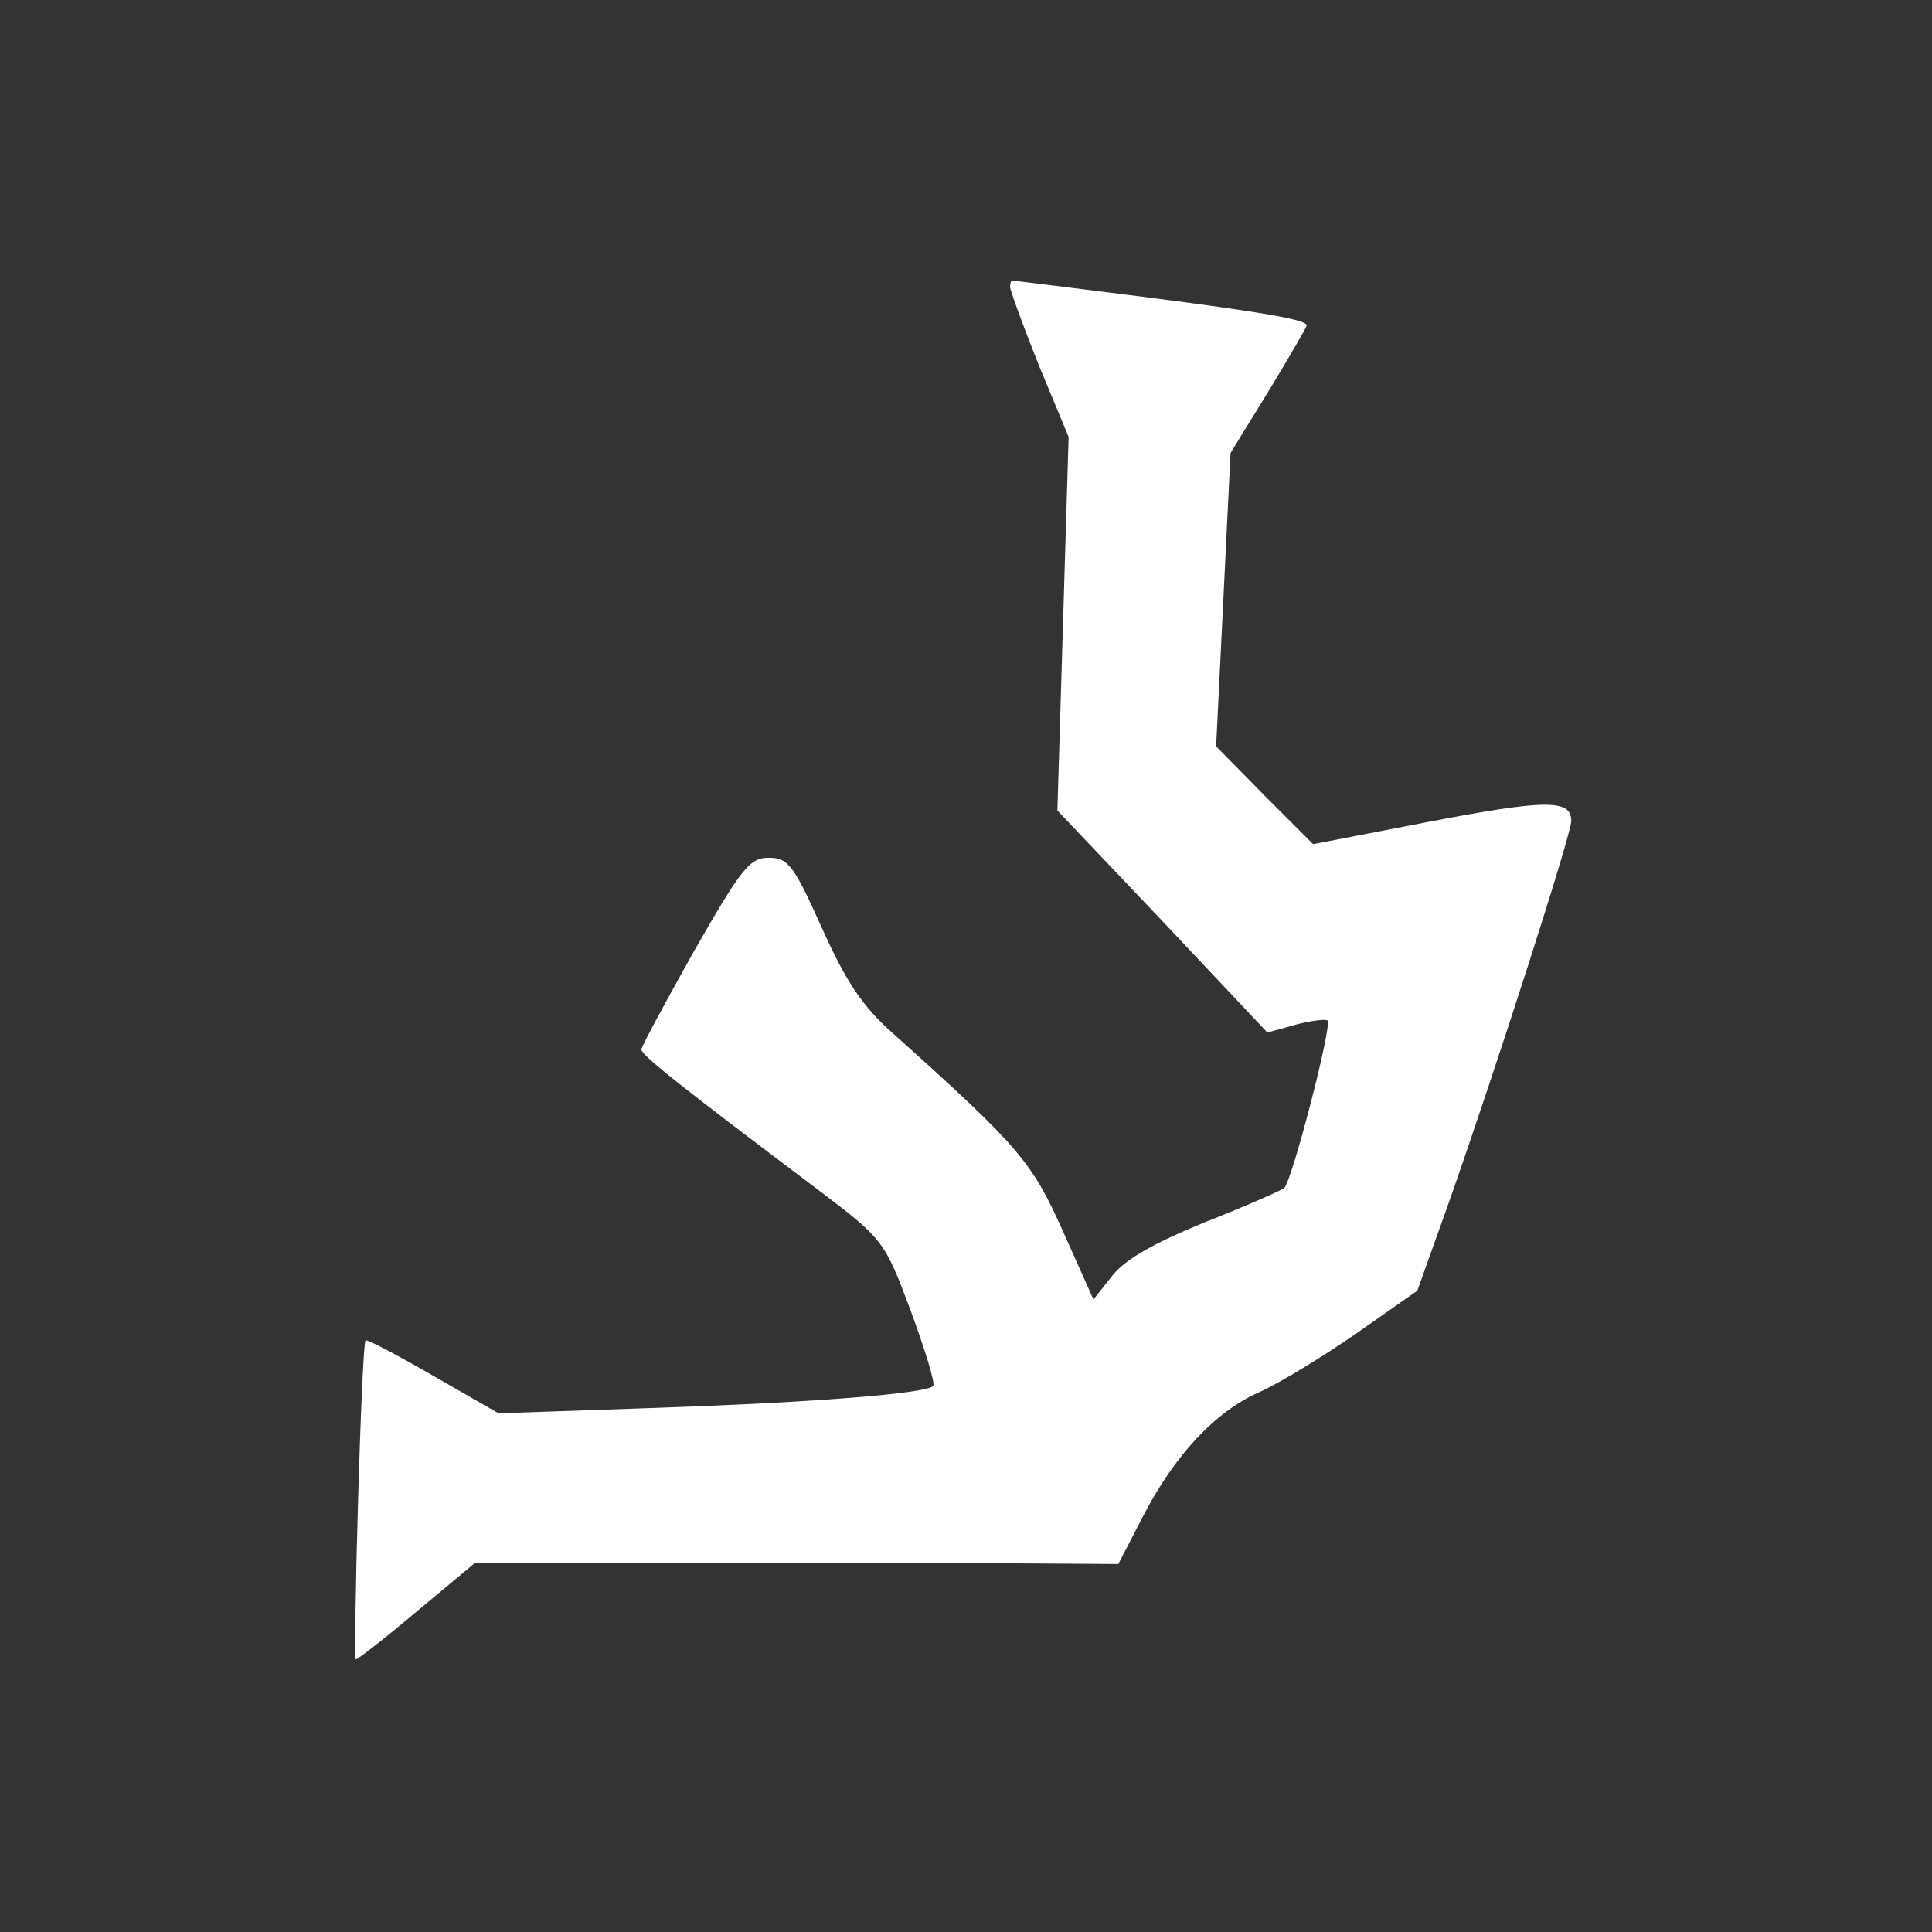 <?xml version="1.0" standalone="no"?>
<!DOCTYPE svg PUBLIC "-//W3C//DTD SVG 20010904//EN"
 "http://www.w3.org/TR/2001/REC-SVG-20010904/DTD/svg10.dtd">
<svg version="1.0" xmlns="http://www.w3.org/2000/svg"
 width="241pt" height="241pt" viewBox="0 0 241 241"
 preserveAspectRatio="xMidYMid meet">
<rect x="0" y="0" width="241" height="241" fill="#333333" stroke="none"/>
<g transform="translate(0,241) scale(0.1,-0.1)"
fill="#ffffff" stroke="none">
<path d="M1260 2052 c0 -4 16 -48 36 -98 l37 -89 -7 -233 -7 -233 131 -138
131 -139 36 10 c19 5 37 7 39 5 6 -6 -44 -199 -54 -209 -4 -3 -49 -23 -100
-43 -63 -26 -99 -46 -115 -67 l-23 -29 -38 85 c-39 87 -54 105 -211 246 -39
34 -60 66 -90 133 -35 78 -42 87 -66 87 -24 0 -34 -13 -93 -116 -36 -64 -66
-120 -66 -123 0 -7 45 -43 219 -174 83 -63 84 -64 117 -152 18 -49 31 -91 28
-94 -9 -9 -139 -20 -340 -27 l-202 -7 -82 47 c-45 26 -83 46 -84 44 -5 -5 -16
-398 -12 -398 2 0 37 27 76 60 l72 60 251 0 c139 1 320 1 402 0 l150 -1 30 58
c40 78 91 132 145 156 25 11 79 44 121 73 l77 54 40 112 c59 168 152 457 152
474 0 27 -31 27 -177 -1 l-145 -28 -61 61 -60 61 9 183 9 183 48 78 c26 43 47
79 47 81 0 7 -50 16 -206 36 -87 11 -160 20 -161 20 -2 0 -3 -4 -3 -8z"/>
</g>
</svg>
